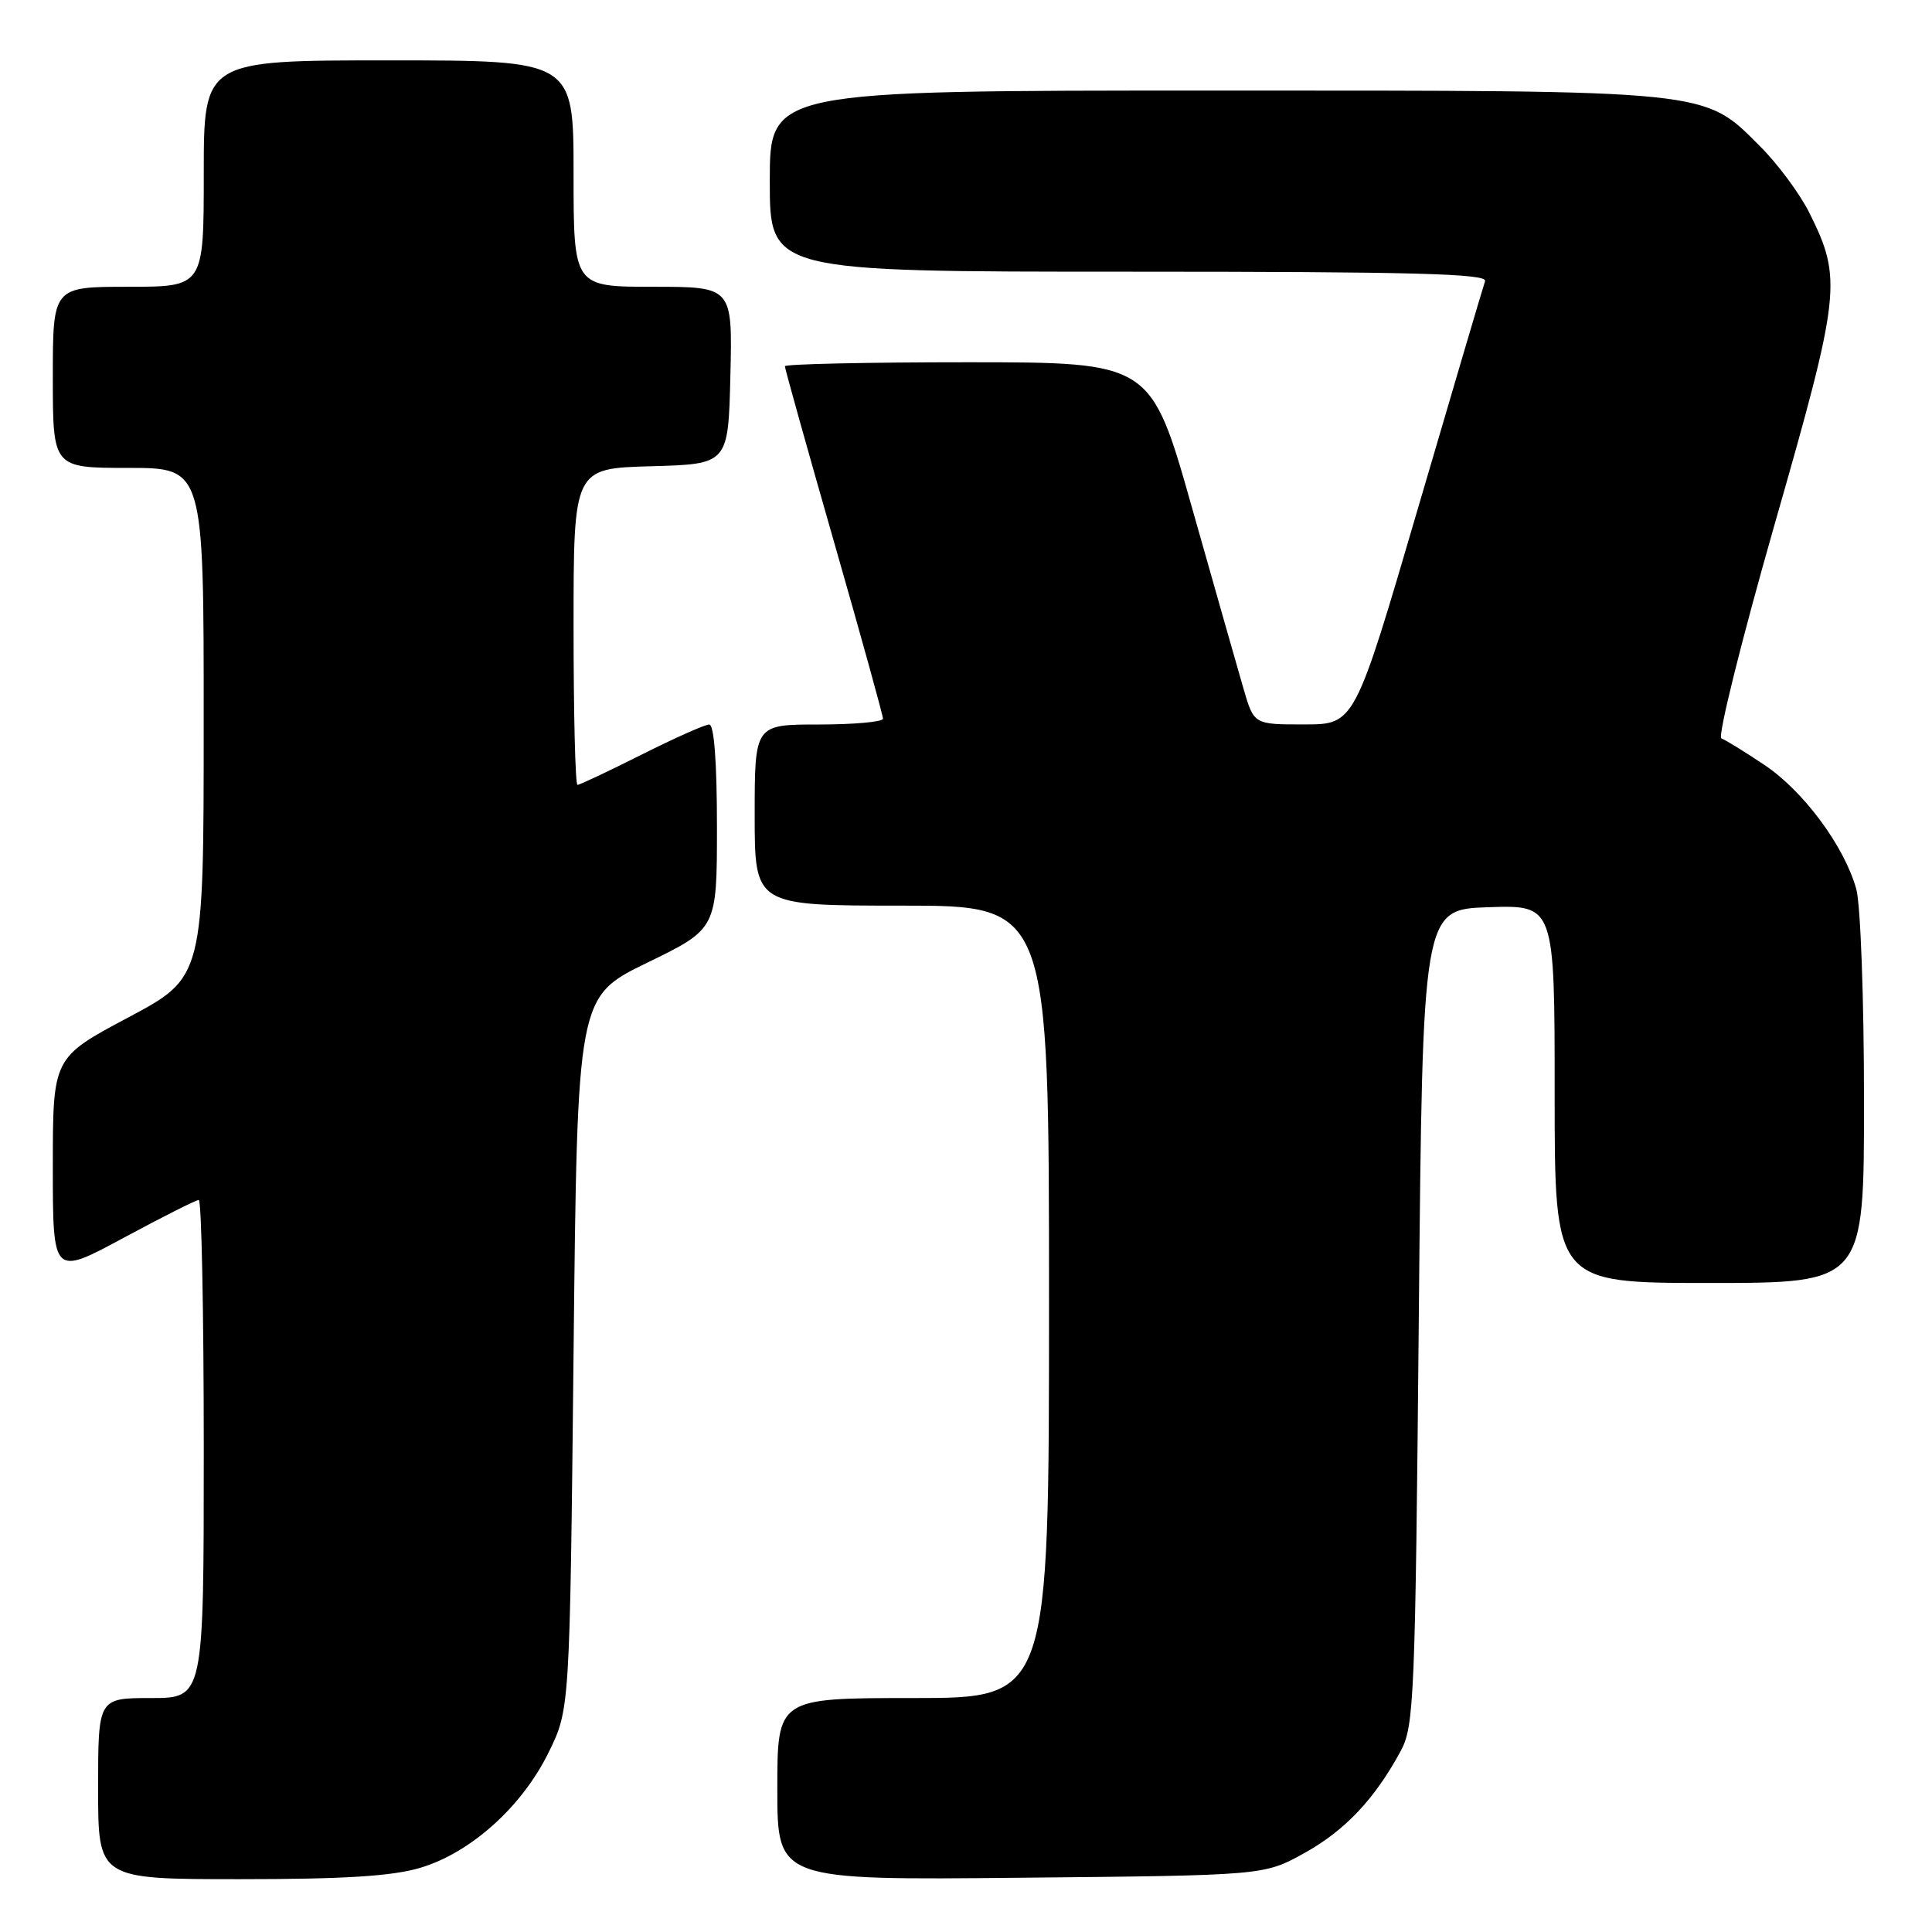 <?xml version="1.0" encoding="UTF-8" standalone="no"?>
<!DOCTYPE svg PUBLIC "-//W3C//DTD SVG 1.1//EN" "http://www.w3.org/Graphics/SVG/1.1/DTD/svg11.dtd" >
<svg xmlns="http://www.w3.org/2000/svg" xmlns:xlink="http://www.w3.org/1999/xlink" version="1.1" viewBox="0 0 256 256">
 <g >
 <path fill="currentColor"
d=" M 55.67 247.50 C 62.35 245.52 69.17 239.40 72.69 232.21 C 75.50 226.50 75.50 226.50 76.00 179.28 C 76.50 132.07 76.50 132.07 85.75 127.57 C 95.00 123.07 95.00 123.07 95.00 109.53 C 95.00 100.98 94.62 96.00 93.98 96.00 C 93.42 96.00 89.38 97.80 85.00 100.00 C 80.62 102.20 76.81 104.00 76.52 104.00 C 76.23 104.00 76.00 94.57 76.00 83.03 C 76.00 62.07 76.00 62.07 86.25 61.78 C 96.50 61.50 96.50 61.50 96.78 49.75 C 97.06 38.00 97.06 38.00 86.53 38.00 C 76.00 38.00 76.00 38.00 76.00 23.00 C 76.00 8.00 76.00 8.00 51.50 8.00 C 27.00 8.00 27.00 8.00 27.00 23.00 C 27.00 38.00 27.00 38.00 17.00 38.00 C 7.00 38.00 7.00 38.00 7.00 50.00 C 7.00 62.00 7.00 62.00 17.00 62.00 C 27.00 62.00 27.00 62.00 26.99 95.75 C 26.99 129.50 26.99 129.50 16.99 134.82 C 7.00 140.14 7.00 140.14 7.00 154.60 C 7.00 169.07 7.00 169.07 16.34 164.04 C 21.48 161.27 25.98 159.00 26.34 159.00 C 26.70 159.00 27.00 173.85 27.00 192.00 C 27.00 225.00 27.00 225.00 20.00 225.00 C 13.00 225.00 13.00 225.00 13.00 237.00 C 13.00 249.00 13.00 249.00 31.82 249.00 C 45.61 249.00 51.98 248.60 55.67 247.50 Z  M 172.82 245.55 C 178.22 242.56 182.18 238.36 185.61 232.00 C 187.38 228.73 187.53 224.97 188.00 174.50 C 188.50 120.50 188.50 120.50 197.25 120.21 C 206.00 119.92 206.00 119.92 206.00 144.96 C 206.00 170.00 206.00 170.00 226.50 170.00 C 247.00 170.00 247.00 170.00 246.99 145.75 C 246.99 132.33 246.53 119.86 245.97 117.82 C 244.39 112.13 238.98 104.82 233.77 101.34 C 231.17 99.60 228.62 98.03 228.09 97.84 C 227.57 97.65 230.74 84.90 235.14 69.50 C 243.92 38.83 244.12 36.98 239.75 28.20 C 238.51 25.71 235.60 21.77 233.27 19.44 C 225.69 11.84 227.24 12.00 160.82 12.00 C 102.00 12.00 102.00 12.00 102.00 24.00 C 102.00 36.00 102.00 36.00 149.61 36.00 C 187.26 36.00 197.12 36.26 196.78 37.25 C 196.54 37.94 192.55 51.43 187.92 67.24 C 179.50 95.99 179.50 95.99 172.83 95.99 C 166.15 96.00 166.15 96.00 164.77 91.25 C 164.01 88.64 160.94 77.84 157.94 67.25 C 152.50 48.01 152.50 48.01 128.25 48.00 C 114.91 48.00 104.00 48.24 104.00 48.53 C 104.00 48.83 106.92 59.28 110.50 71.77 C 114.08 84.25 117.00 94.81 117.00 95.23 C 117.00 95.65 113.17 96.00 108.50 96.00 C 100.00 96.00 100.00 96.00 100.00 108.00 C 100.00 120.00 100.00 120.00 119.50 120.00 C 139.00 120.00 139.00 120.00 139.00 172.50 C 139.00 225.00 139.00 225.00 121.00 225.00 C 103.00 225.00 103.00 225.00 103.00 237.06 C 103.00 249.13 103.00 249.13 135.25 248.81 C 167.50 248.50 167.50 248.50 172.82 245.55 Z "/>
</g>
</svg>